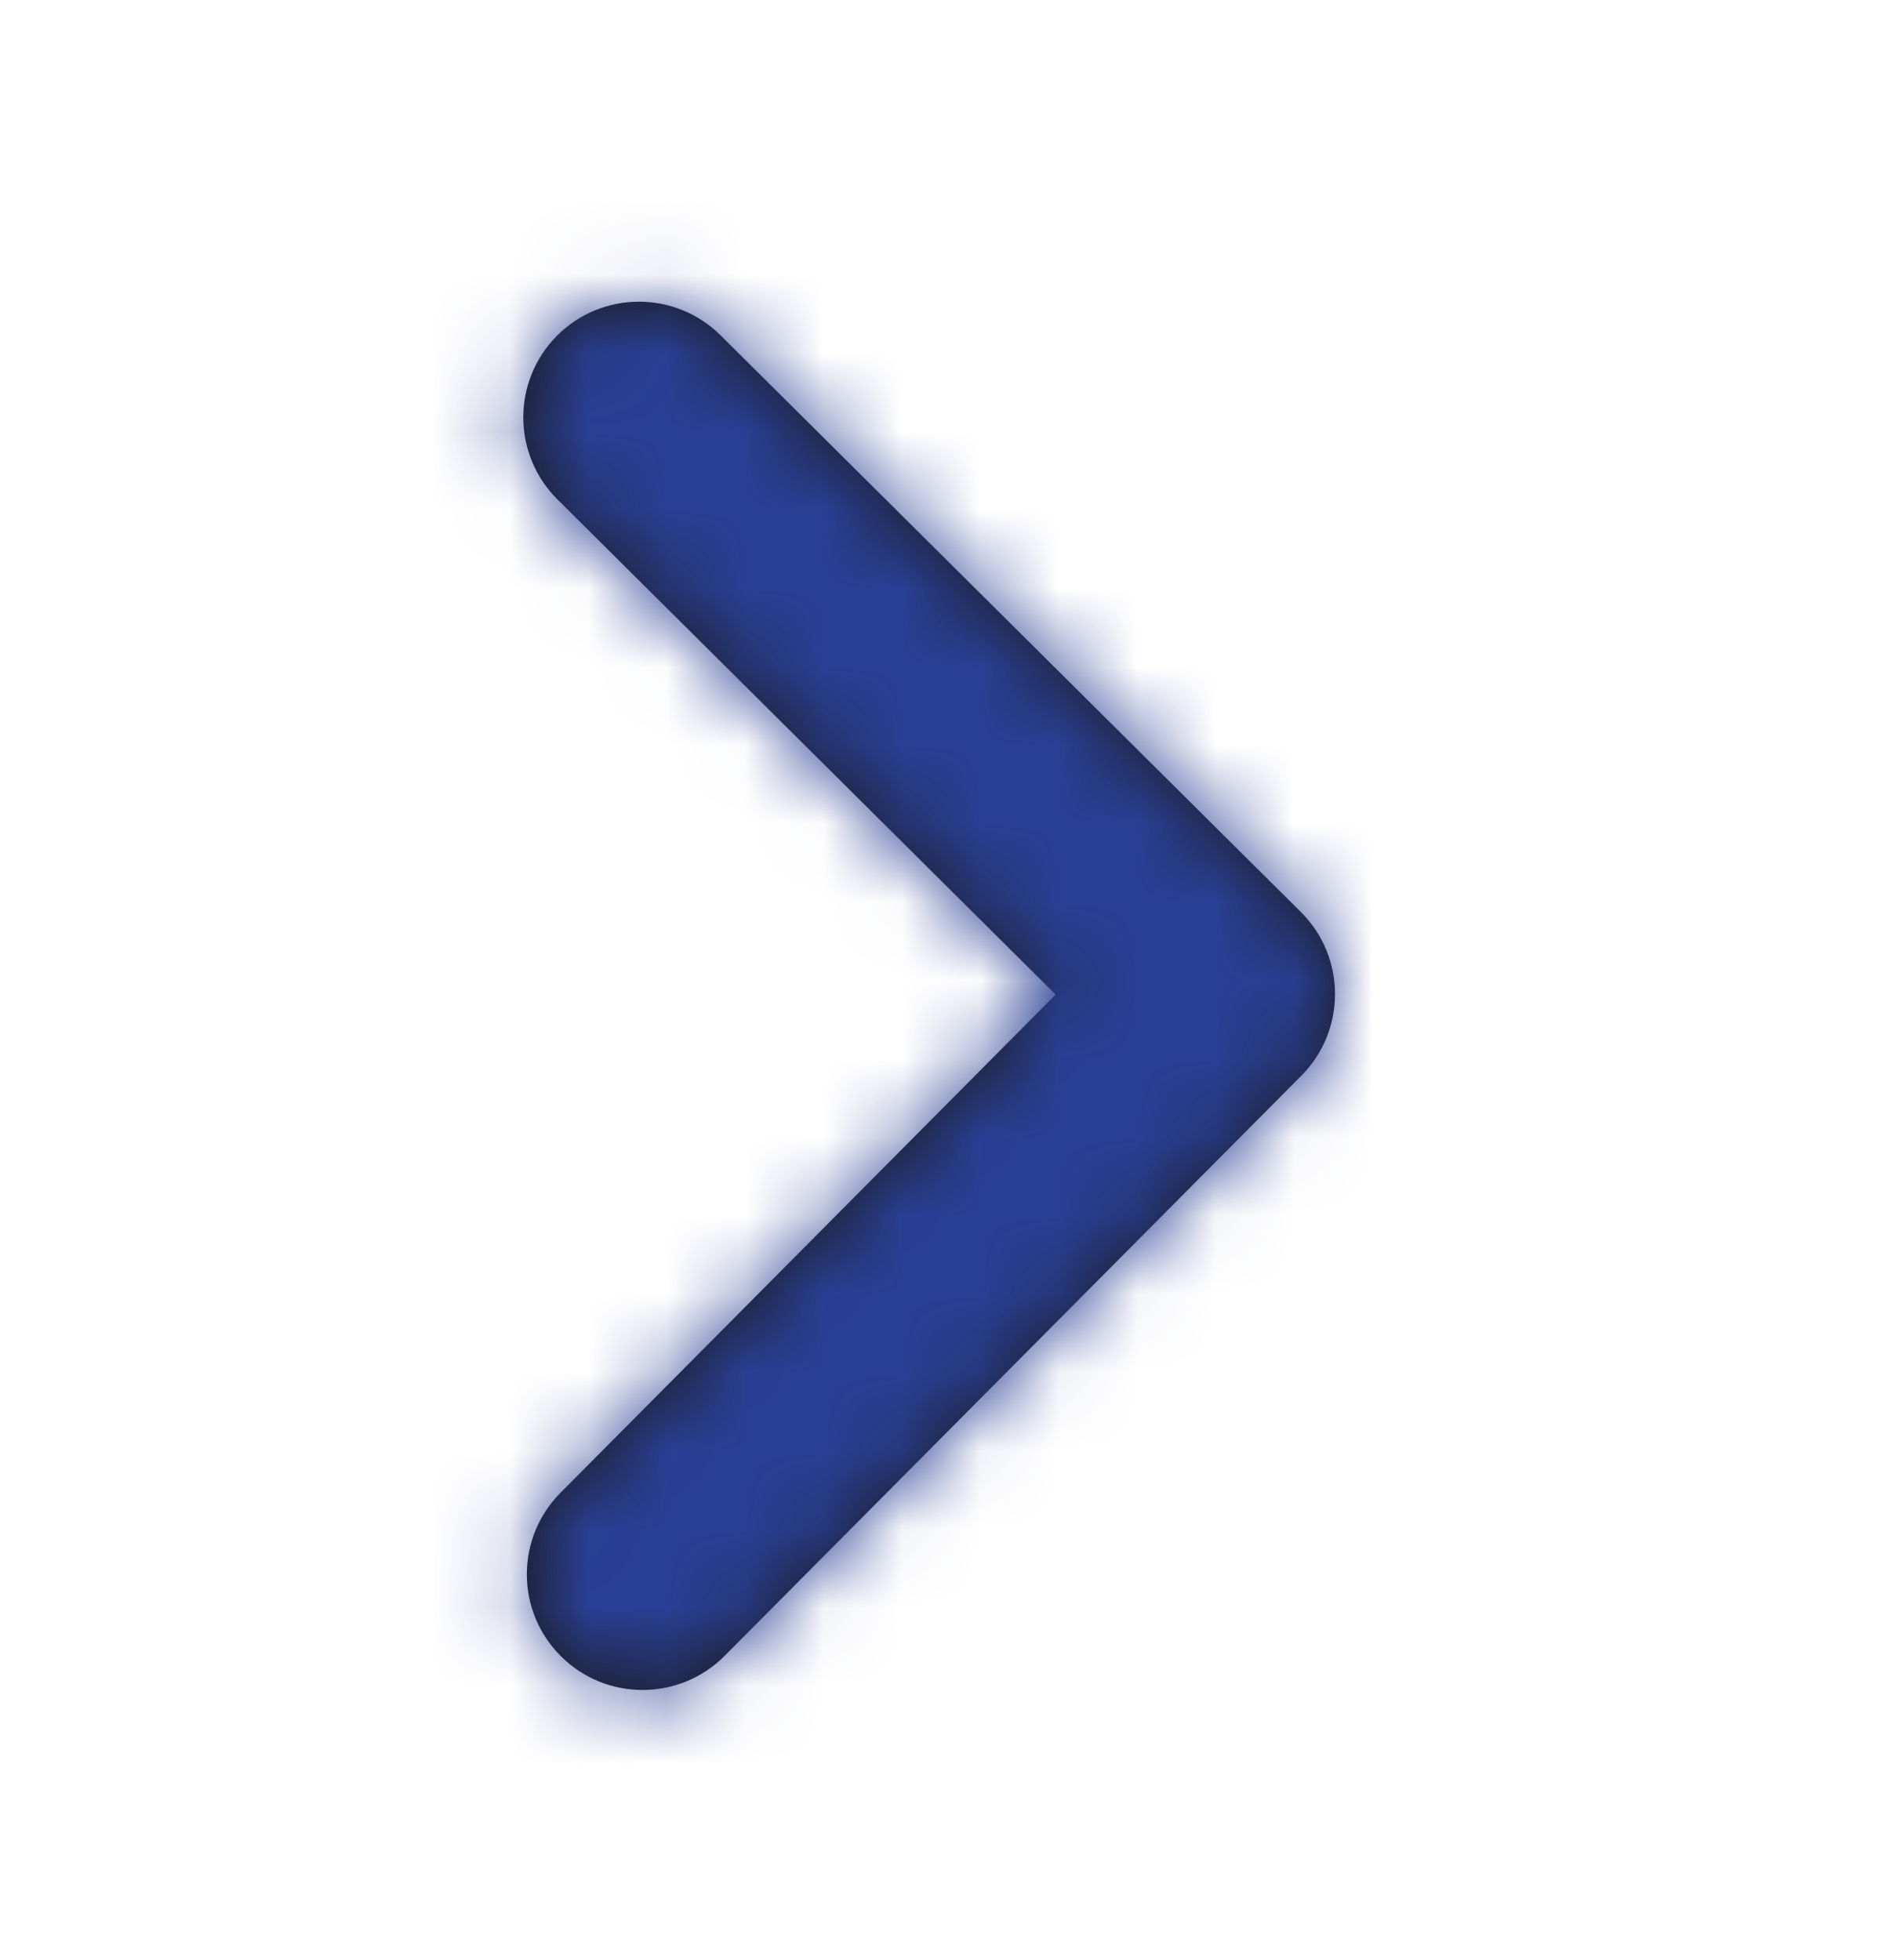 <svg width="24" height="25" viewBox="0 0 24 25" fill="none" xmlns="http://www.w3.org/2000/svg">
<path fill-rule="evenodd" clip-rule="evenodd" d="M7.109 6.37C6.531 5.796 6.528 4.861 7.102 4.283C7.677 3.705 8.611 3.703 9.189 4.277L16.589 11.632C17.167 12.207 17.17 13.141 16.596 13.719L9.241 21.119C8.666 21.697 7.732 21.7 7.154 21.125C6.576 20.551 6.573 19.617 7.148 19.039L13.462 12.685L7.109 6.37Z" fill="#1A1A1A"/>
<mask id="mask0_99_499" style="mask-type:alpha" maskUnits="userSpaceOnUse" x="6" y="3" width="12" height="19">
<path fill-rule="evenodd" clip-rule="evenodd" d="M7.109 6.37C6.531 5.796 6.528 4.861 7.102 4.283C7.677 3.705 8.611 3.703 9.189 4.277L16.589 11.632C17.167 12.207 17.17 13.141 16.596 13.719L9.241 21.119C8.666 21.697 7.732 21.7 7.154 21.125C6.576 20.551 6.573 19.617 7.148 19.039L13.462 12.685L7.109 6.37Z" fill="white"/>
</mask>
<g mask="url(#mask0_99_499)">
<rect x="0.092" y="24.53" width="23.608" height="23.608" transform="rotate(-90.175 0.092 24.53)" fill="#293F94"/>
</g>
</svg>
